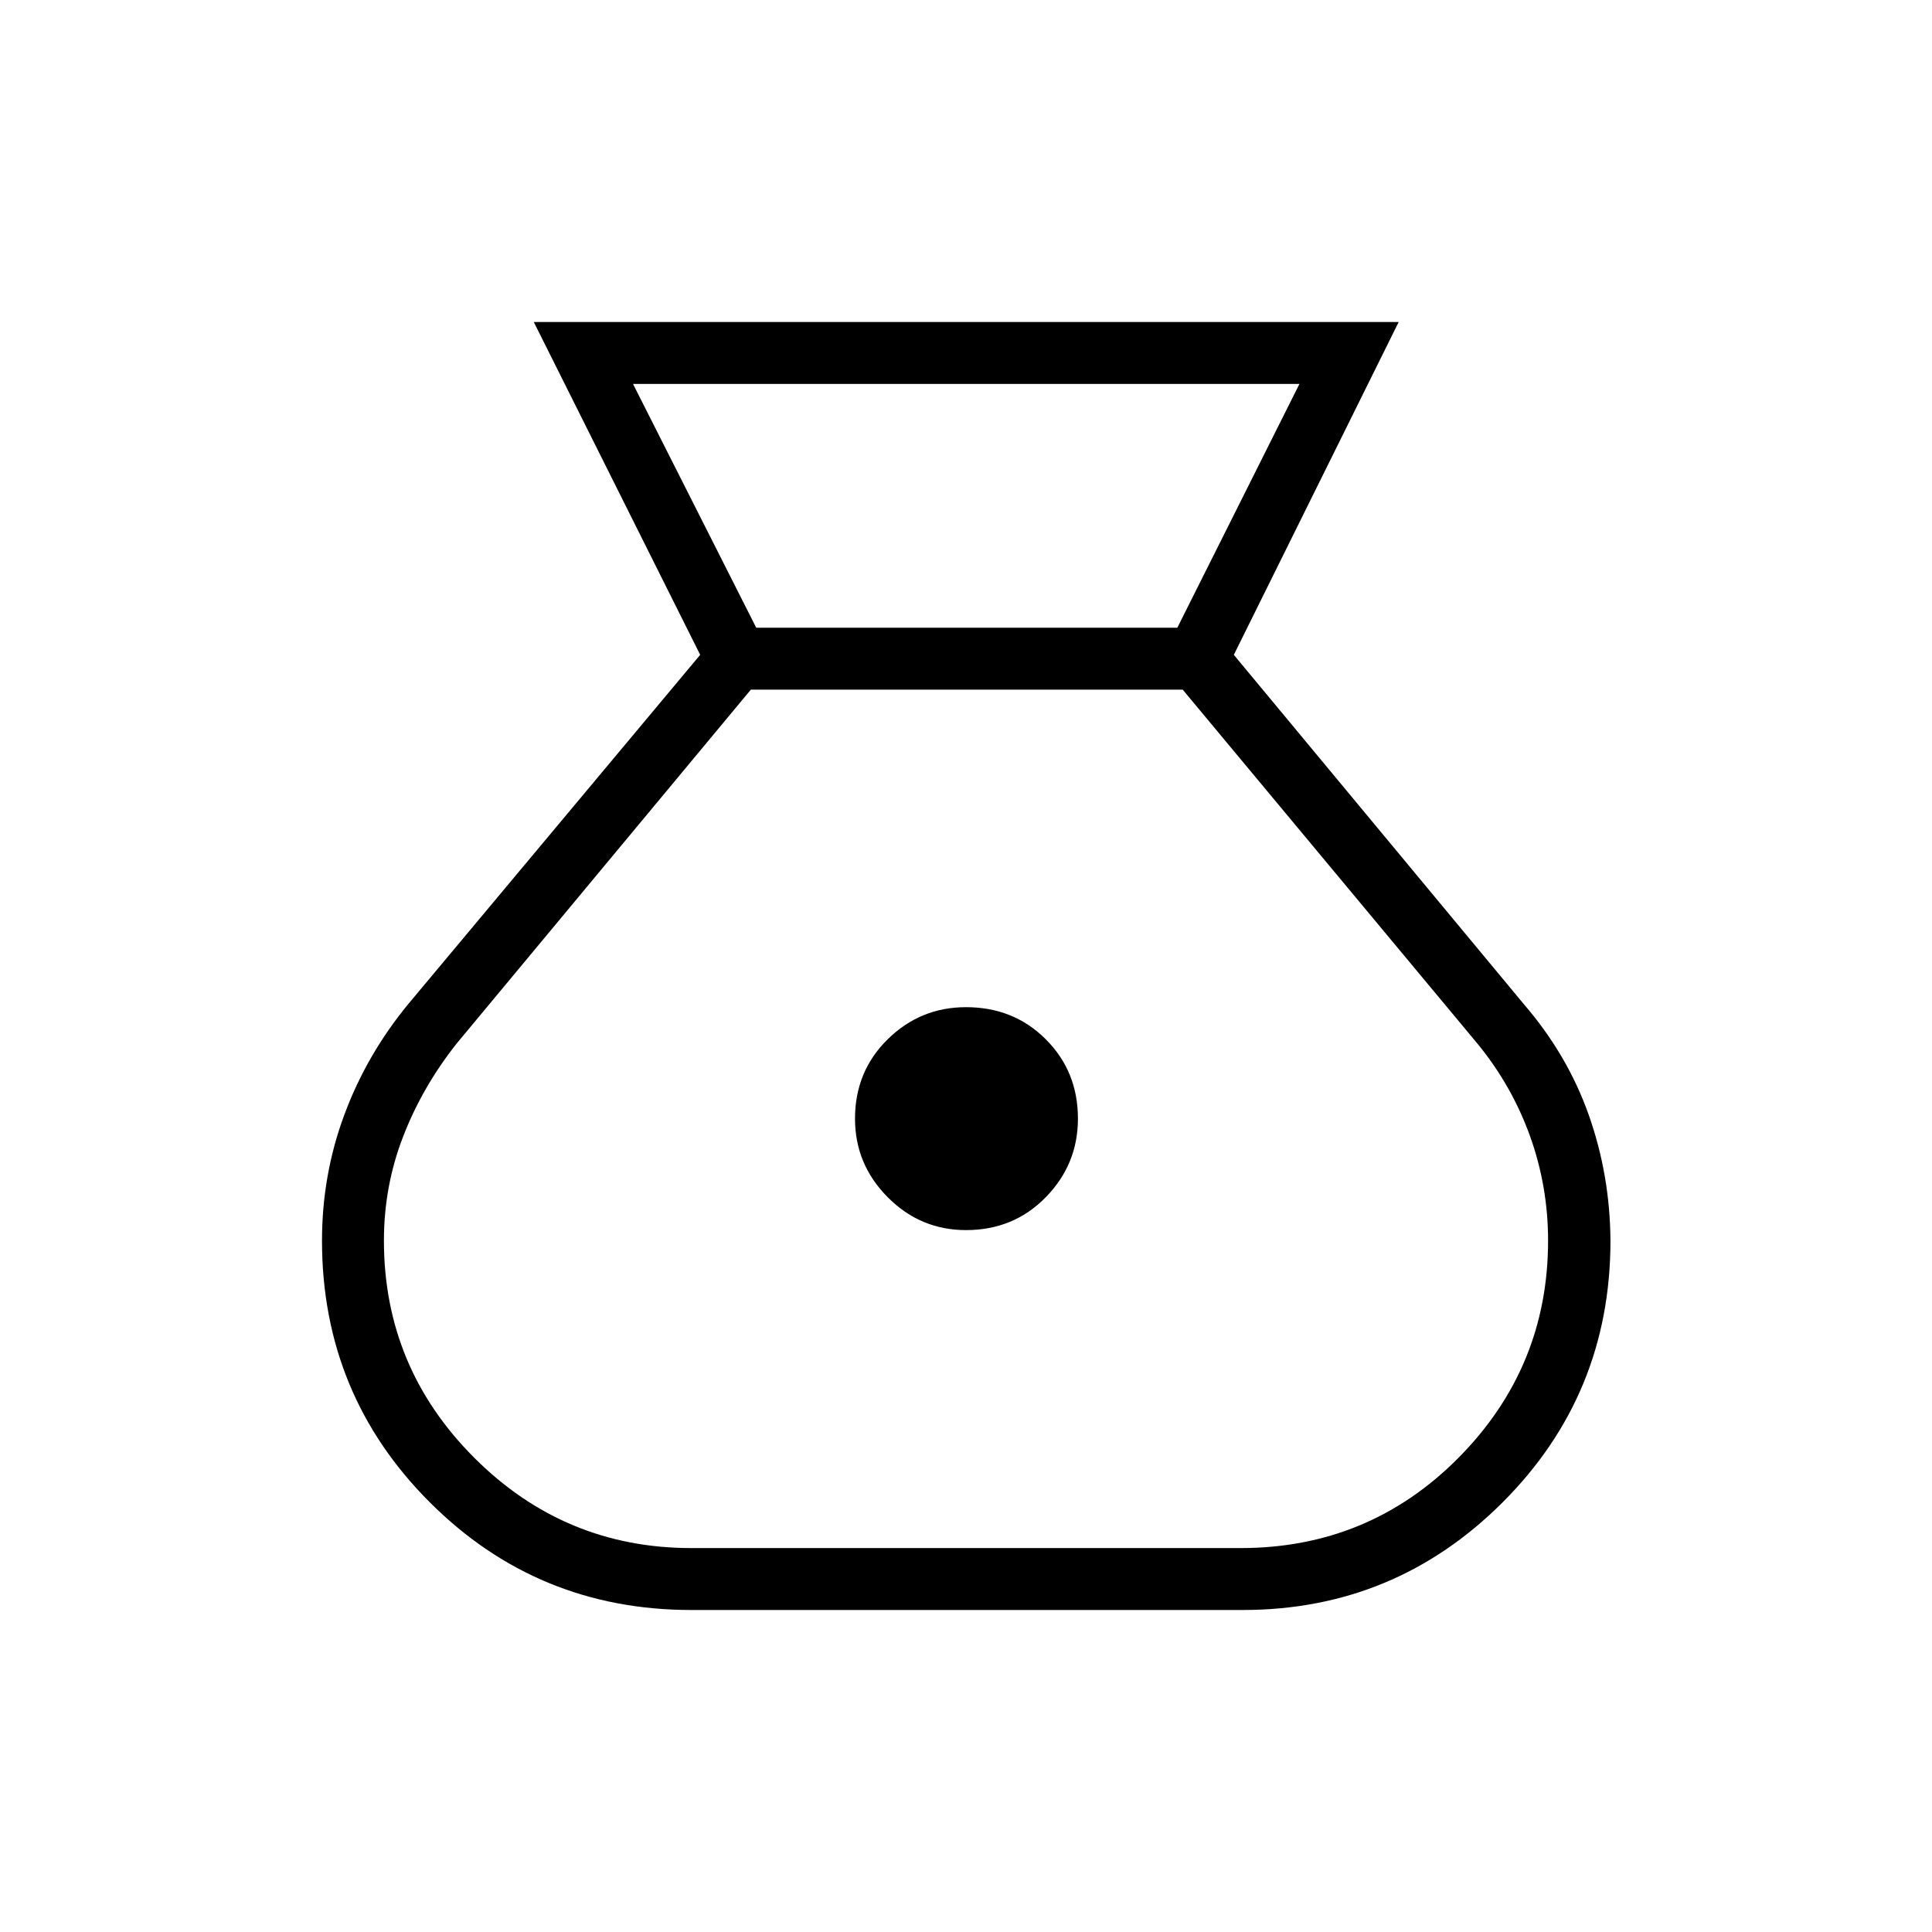<svg xmlns="http://www.w3.org/2000/svg" width="48" height="48" viewBox="0 -960 960 960"><path d="M343.54-160q-76.46 0-130-53.54-53.54-53.54-53.54-130 0-32.61 11.08-62.5 11.07-29.88 31.77-55.04l145.07-173.54L265.23-800H695l-81.92 165.38 144.07 173.54q21.7 25.16 32.27 55.04 10.58 29.89 10.81 62.5 0 76.46-53.54 130Q693.15-160 617.46-160H343.54ZM480-348.77q-22.69 0-38.92-16.35-16.23-16.34-16.23-39.03 0-23.47 16.23-39.43T480-459.54q23.69 0 39.65 15.96 15.97 15.96 15.97 39.43 0 22.69-15.97 39.03-15.96 16.35-39.65 16.35ZM375.77-648.08H585l60.69-121.15H314.54l61.23 121.15Zm-32.23 457.31h272.92q63.77 0 108.27-44.88 44.5-44.89 44.5-107.89 0-27-9-52t-26-45.77l-146.54-176H373.08l-146.31 176q-17 21.54-26.5 46.16-9.5 24.61-9.5 51.61 0 63 44.88 107.89 44.89 44.88 107.89 44.88Z"/></svg>